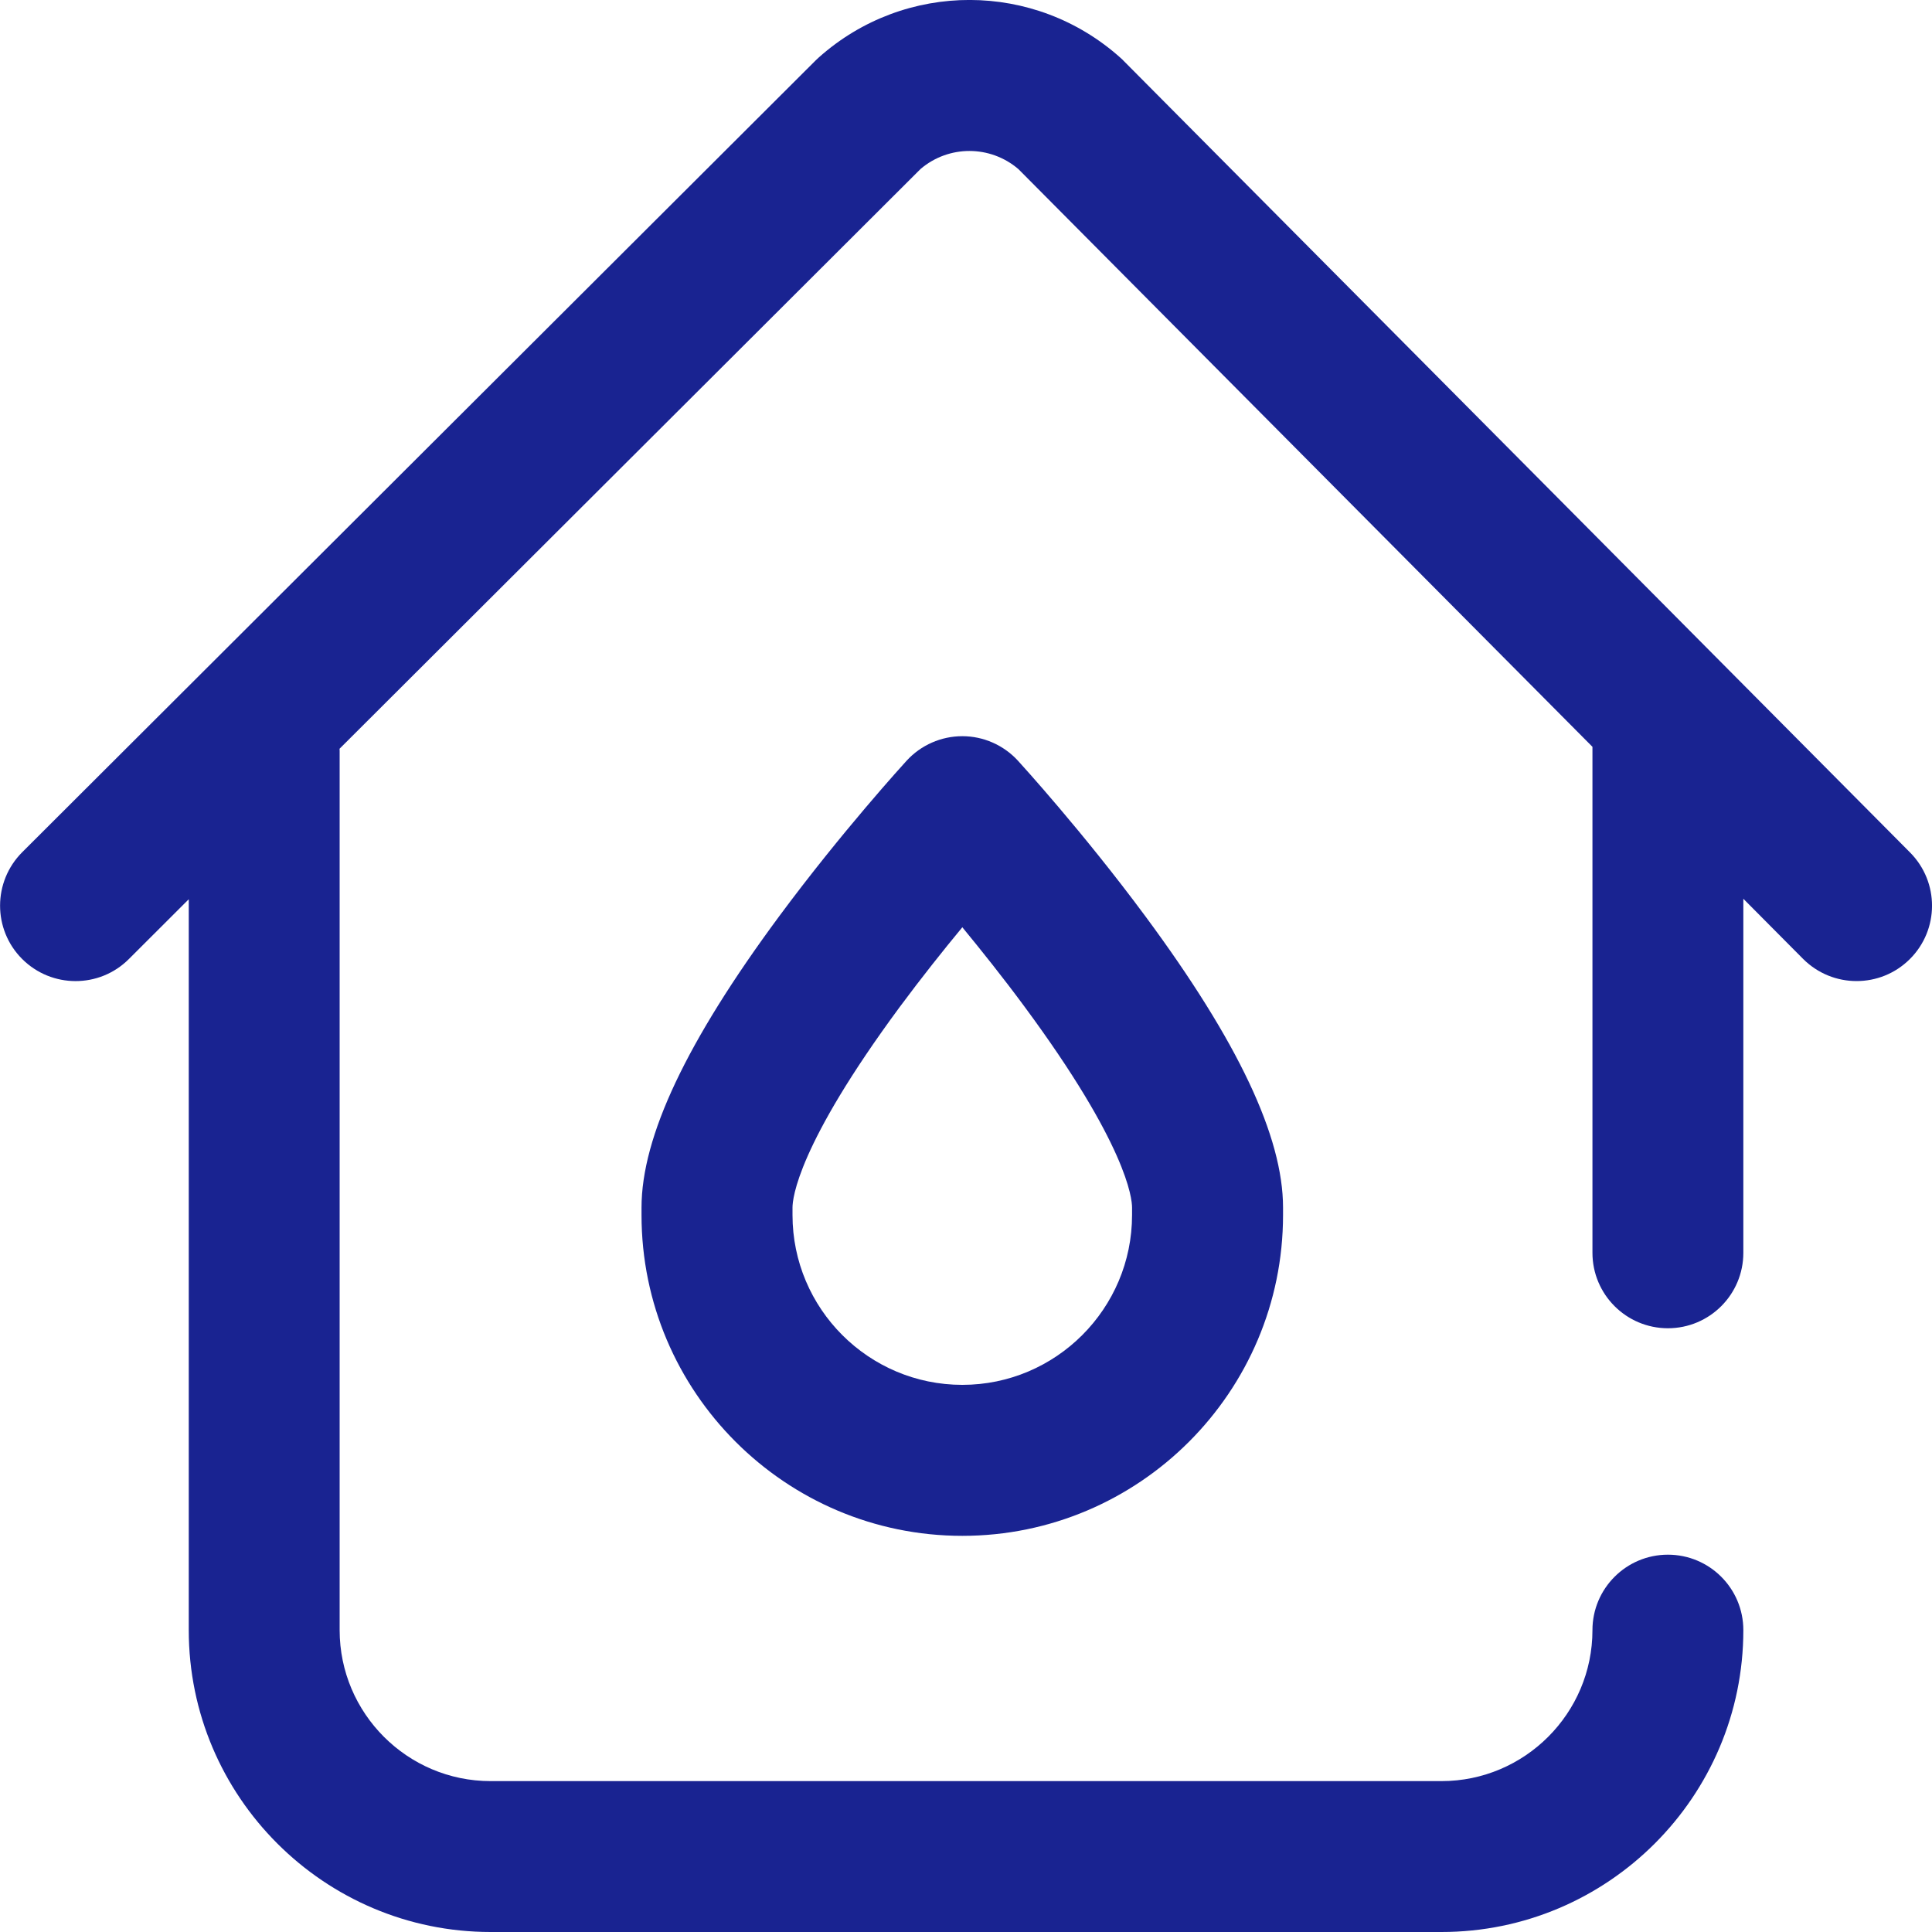 <svg width="20" height="20" viewBox="0 0 20 20" fill="none" xmlns="http://www.w3.org/2000/svg">
<g clip-path="url(#clip0)">
<path d="M19.77 9.929C19.617 10.081 19.418 10.156 19.219 10.156C19.018 10.156 18.818 10.079 18.665 9.926L18.047 9.304V12.969C18.047 13.4 17.698 13.75 17.266 13.75C16.835 13.75 16.485 13.4 16.485 12.969V7.731L10.543 1.751C10.252 1.501 9.822 1.5 9.53 1.749L3.515 7.751C3.515 7.759 3.516 7.766 3.516 7.774V16.875C3.516 17.736 4.217 18.438 5.079 18.438H14.922C15.784 18.438 16.485 17.736 16.485 16.875C16.485 16.444 16.835 16.094 17.266 16.094C17.698 16.094 18.047 16.444 18.047 16.875C18.047 18.598 16.645 20 14.922 20H5.079C3.356 20 1.954 18.598 1.954 16.875V9.309L1.334 9.928C1.029 10.233 0.534 10.232 0.229 9.927C-0.076 9.622 -0.075 9.127 0.23 8.822L8.445 0.624C8.455 0.614 8.466 0.604 8.477 0.594C9.369 -0.201 10.712 -0.198 11.601 0.6C11.612 0.61 11.623 0.62 11.633 0.631L19.773 8.825C20.077 9.131 20.076 9.625 19.77 9.929ZM10.537 7.874C10.564 7.904 11.207 8.607 11.859 9.488C12.816 10.782 13.282 11.767 13.282 12.501V12.578C13.282 14.409 11.792 15.899 9.962 15.899C8.131 15.899 6.641 14.409 6.641 12.578V12.501C6.641 11.767 7.107 10.782 8.064 9.488C8.716 8.607 9.359 7.904 9.386 7.874C9.534 7.713 9.743 7.621 9.962 7.621C10.18 7.621 10.389 7.713 10.537 7.874ZM10.603 10.417C10.38 10.115 10.155 9.834 9.962 9.599C9.765 9.837 9.538 10.122 9.312 10.427C8.257 11.856 8.204 12.405 8.204 12.501V12.578C8.204 13.547 8.992 14.336 9.962 14.336C10.931 14.336 11.719 13.547 11.719 12.578V12.501C11.719 12.405 11.665 11.853 10.603 10.417Z" fill="#192391"/>
</g>
<defs>
<clipPath id="clip0">
<rect width="20" height="20" fill="white"/>
</clipPath>
</defs>
</svg>

